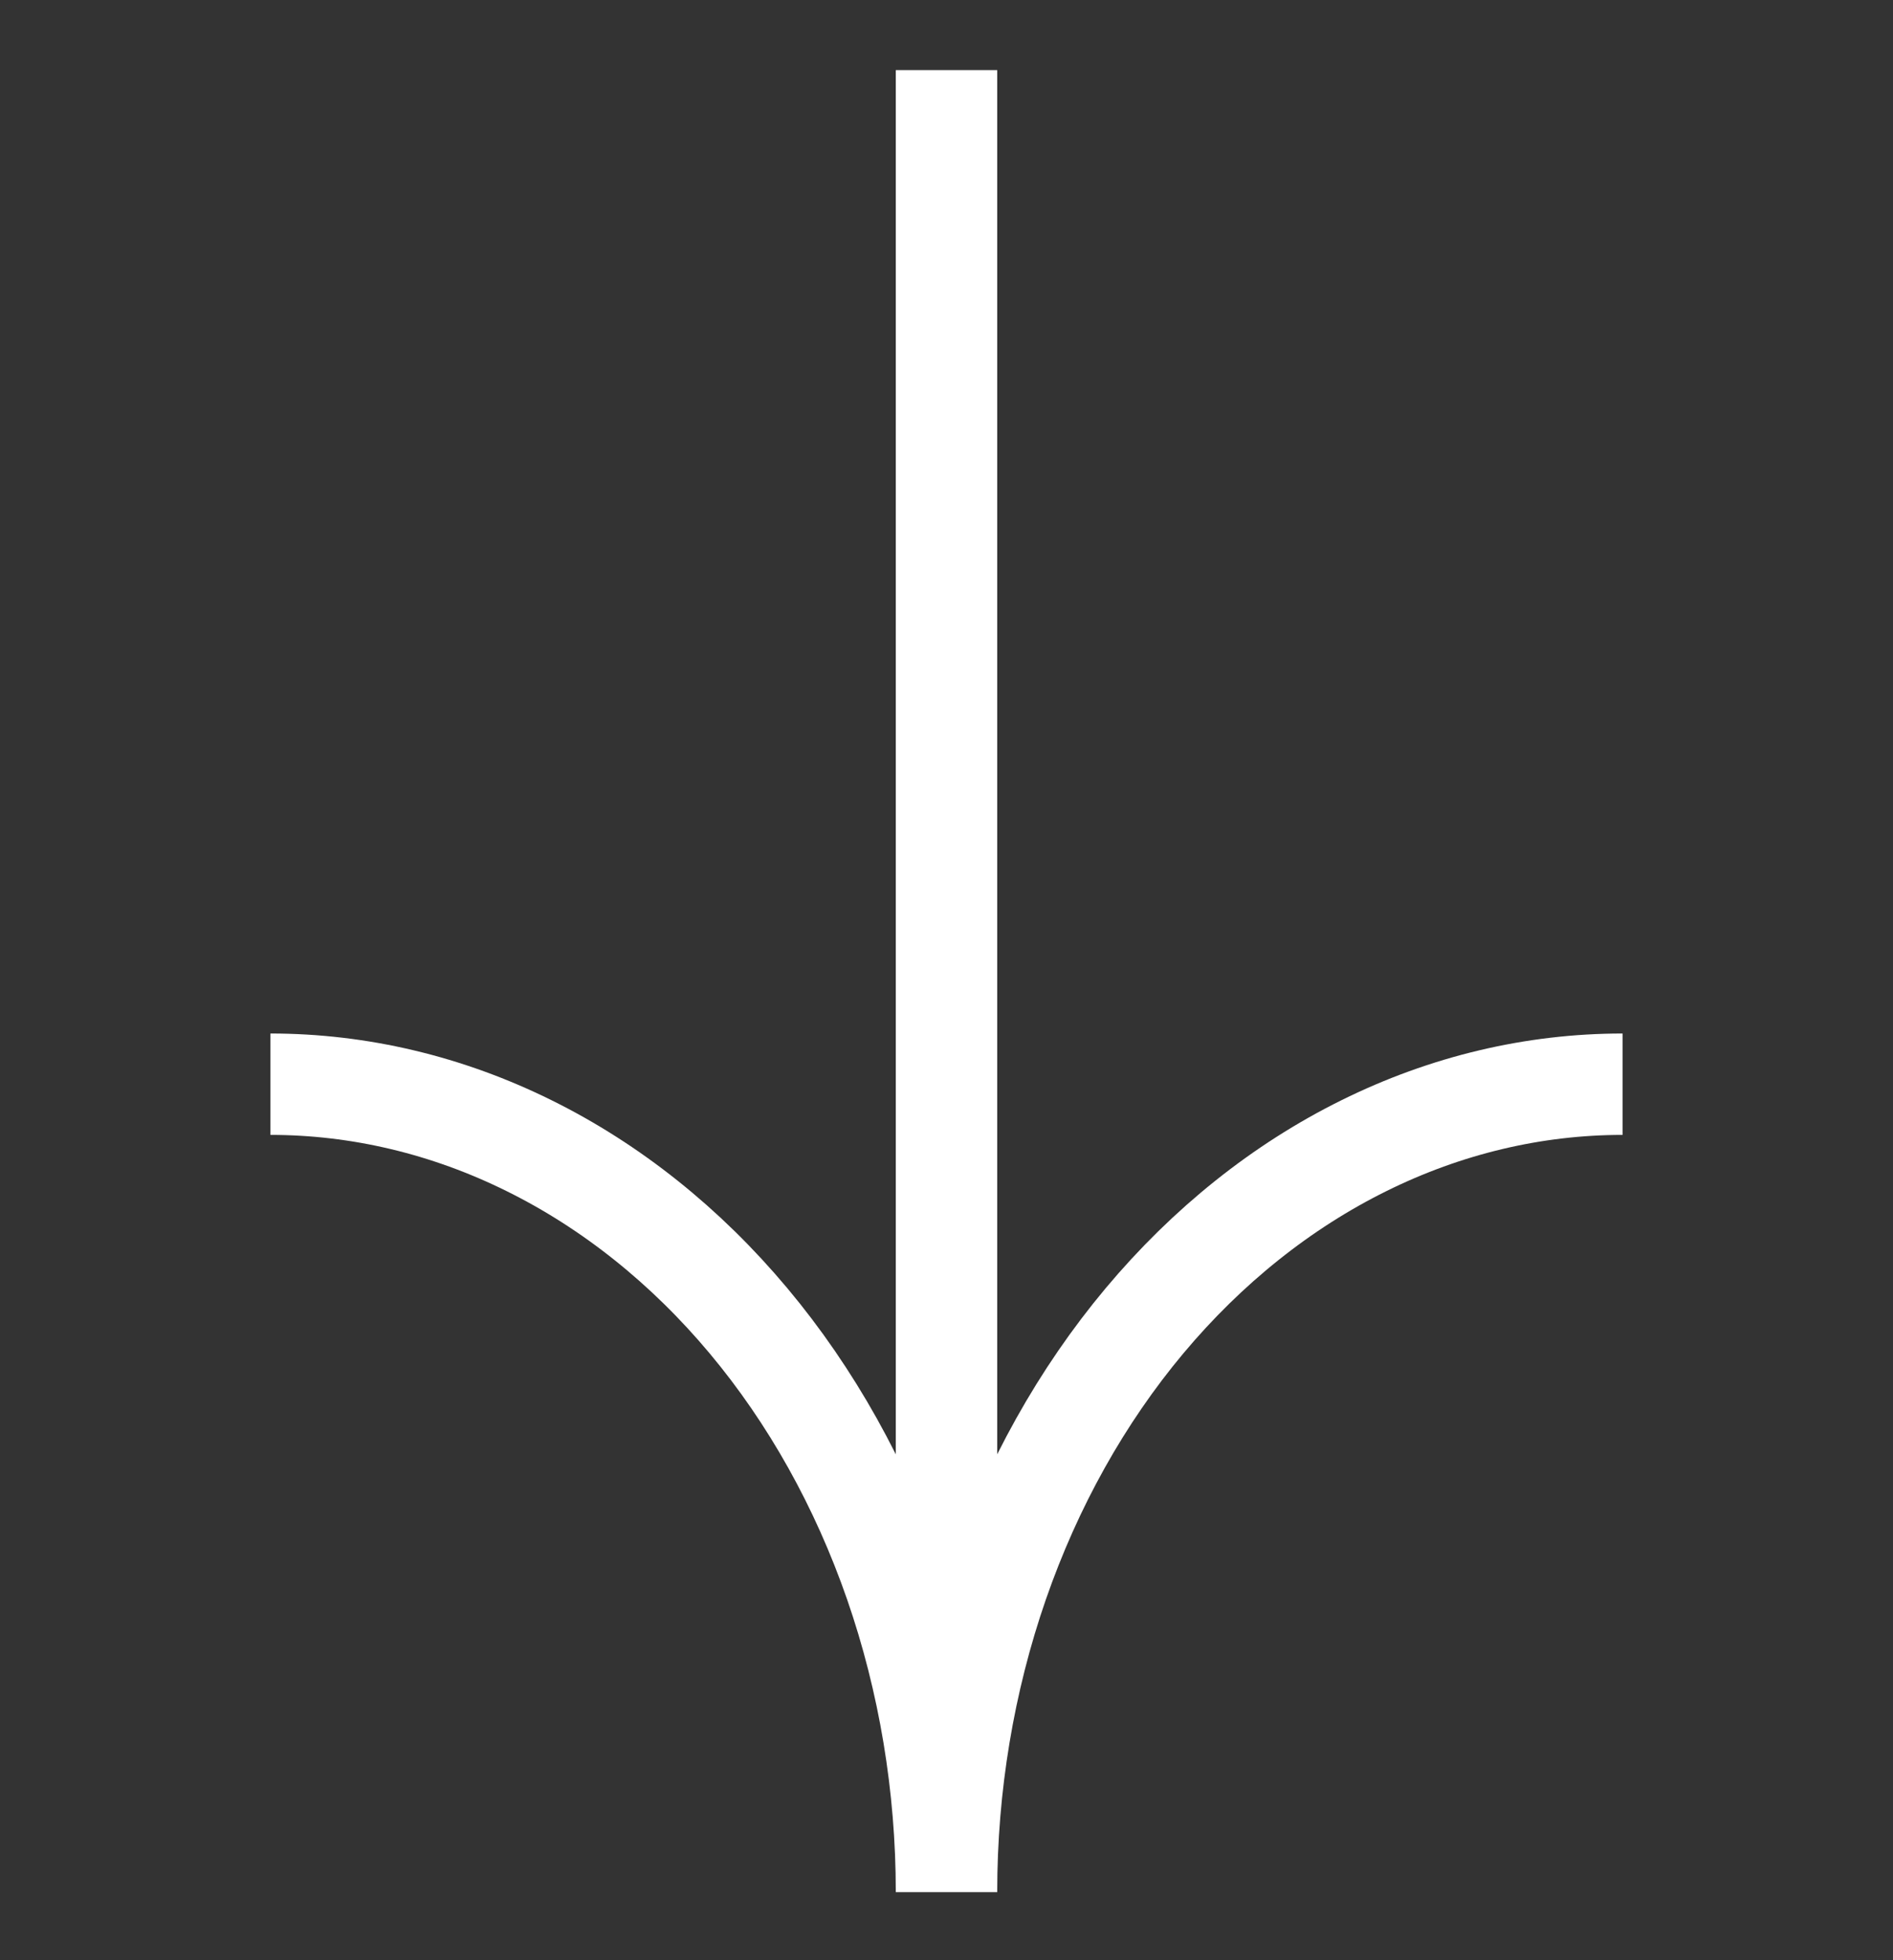 <svg width="28" height="29" viewBox="0 0 28 29" fill="none" xmlns="http://www.w3.org/2000/svg">
<rect x="0" y="0" width="28" height="29" fill="#333333" stroke="none"/>
<path d="M14 27.991C14 26.422 14.259 24.868 14.761 23.418C15.264 21.968 16 20.65 16.929 19.54C17.858 18.431 18.96 17.55 20.173 16.95C21.386 16.349 22.687 16.04 24 16.04" stroke="white" stroke-width="1.5"/>
<path d="M14 27.991C14 26.422 13.741 24.868 13.239 23.418C12.736 21.968 12 20.65 11.071 19.54C10.143 18.431 9.04 17.55 7.827 16.95C6.614 16.349 5.313 16.04 4 16.04" stroke="white" stroke-width="1.5"/>
<path d="M14 26.309L14 1.037" stroke="white" stroke-width="1.5"/>
</svg>

